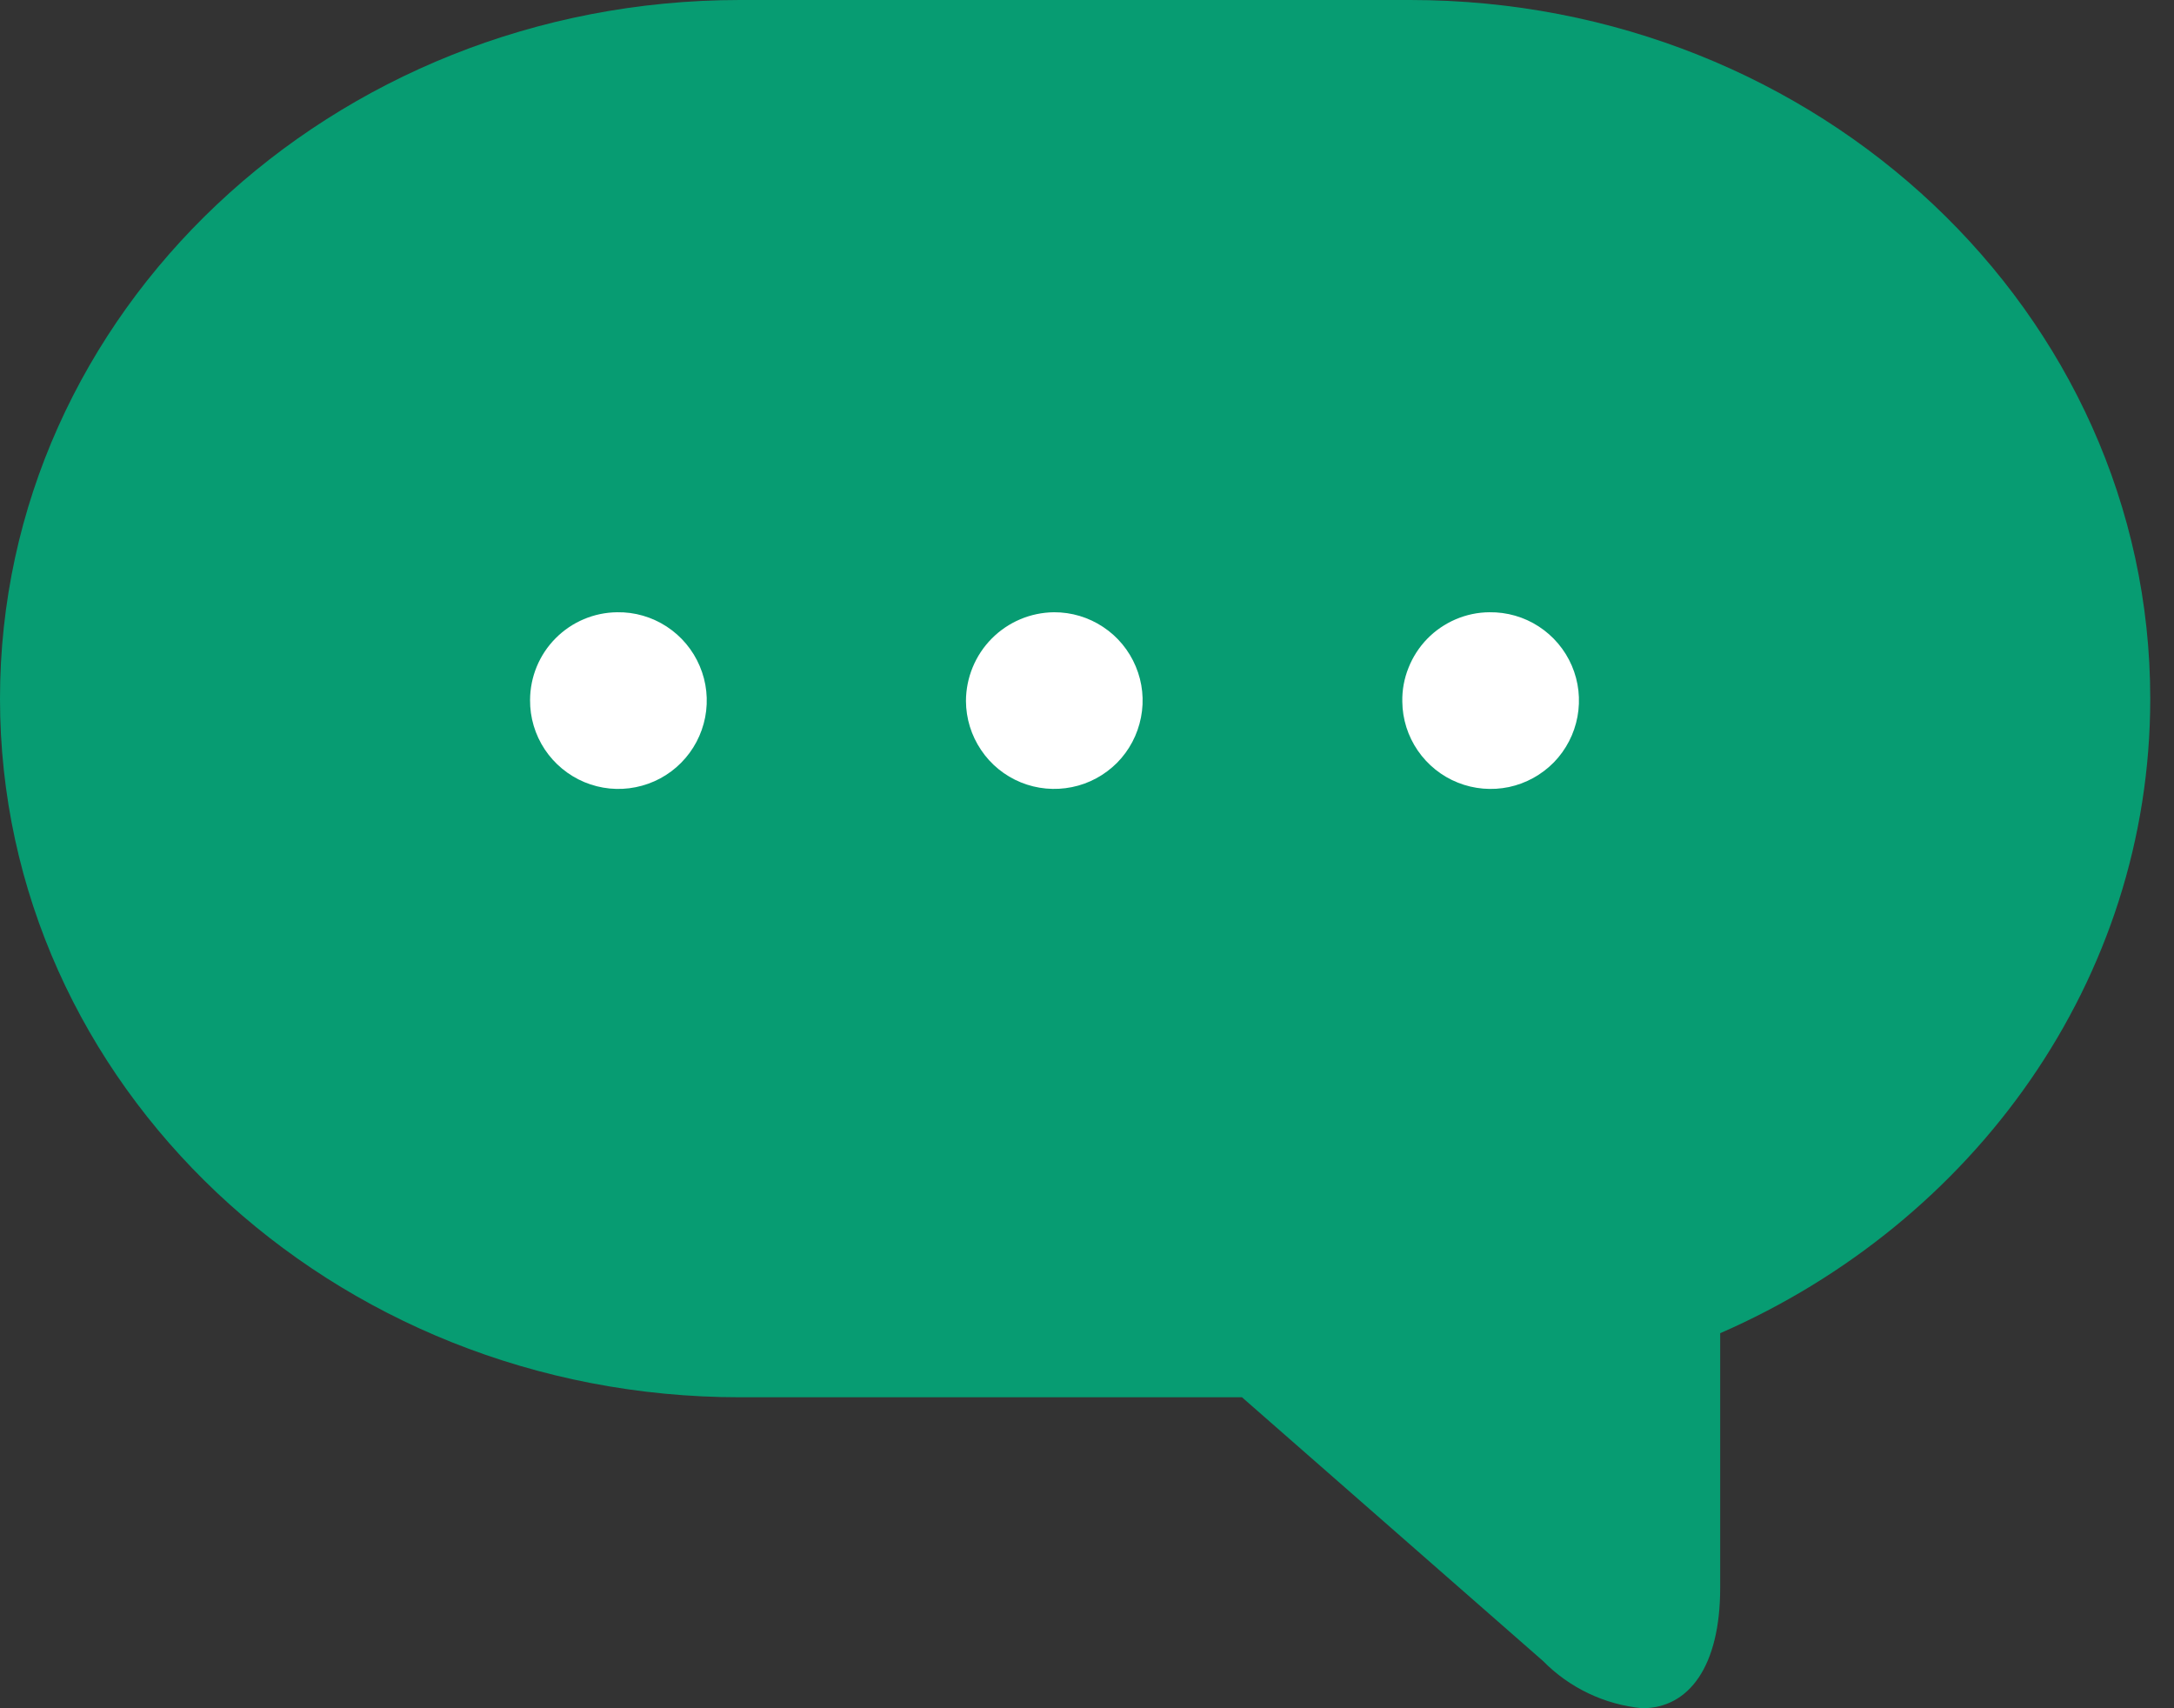 <svg width="28" height="22" viewBox="0 0 28 22" fill="none" xmlns="http://www.w3.org/2000/svg">
<rect x="0" y="0" width="28" height="22" fill="#333333" stroke="none"/>
<path d="M9.532 0H18.162C23.426 0 27.694 4.029 27.694 8.998C27.694 12.623 25.423 15.744 22.155 17.17V20.449C22.155 21.457 21.756 22 21.15 22C20.666 21.953 20.214 21.738 19.873 21.391L15.996 17.995H9.532C4.27 17.995 0 13.966 0 8.998C0 4.029 4.268 0 9.532 0Z" fill="#079C72"/>
<path d="M13.575 7.885C13.8 7.884 14.02 7.95 14.207 8.074C14.395 8.198 14.541 8.375 14.628 8.583C14.715 8.79 14.739 9.019 14.695 9.24C14.652 9.461 14.545 9.664 14.387 9.824C14.228 9.983 14.026 10.093 13.806 10.137C13.585 10.182 13.356 10.161 13.148 10.076C12.94 9.991 12.761 9.846 12.636 9.659C12.51 9.473 12.442 9.253 12.441 9.028C12.442 8.727 12.561 8.438 12.773 8.224C12.985 8.01 13.273 7.888 13.575 7.885Z" fill="white"/>
<path d="M19.183 7.885C19.408 7.882 19.629 7.945 19.818 8.068C20.006 8.19 20.155 8.366 20.244 8.573C20.333 8.78 20.358 9.008 20.317 9.23C20.276 9.451 20.171 9.655 20.014 9.817C19.856 9.978 19.655 10.089 19.435 10.136C19.215 10.182 18.985 10.163 18.776 10.079C18.567 9.996 18.388 9.852 18.26 9.666C18.133 9.481 18.063 9.262 18.061 9.036C18.058 8.887 18.085 8.739 18.141 8.6C18.196 8.461 18.278 8.334 18.382 8.227C18.486 8.12 18.611 8.035 18.748 7.976C18.886 7.917 19.033 7.886 19.183 7.885Z" fill="white"/>
<path d="M7.949 7.885C8.175 7.881 8.397 7.946 8.586 8.069C8.776 8.193 8.924 8.37 9.012 8.578C9.101 8.786 9.125 9.016 9.082 9.238C9.039 9.46 8.931 9.664 8.772 9.824C8.613 9.985 8.409 10.094 8.188 10.138C7.966 10.183 7.736 10.16 7.527 10.073C7.319 9.986 7.141 9.839 7.016 9.651C6.891 9.462 6.825 9.241 6.827 9.015C6.828 8.717 6.946 8.431 7.156 8.22C7.366 8.008 7.651 7.888 7.949 7.885Z" fill="white"/>
</svg>
